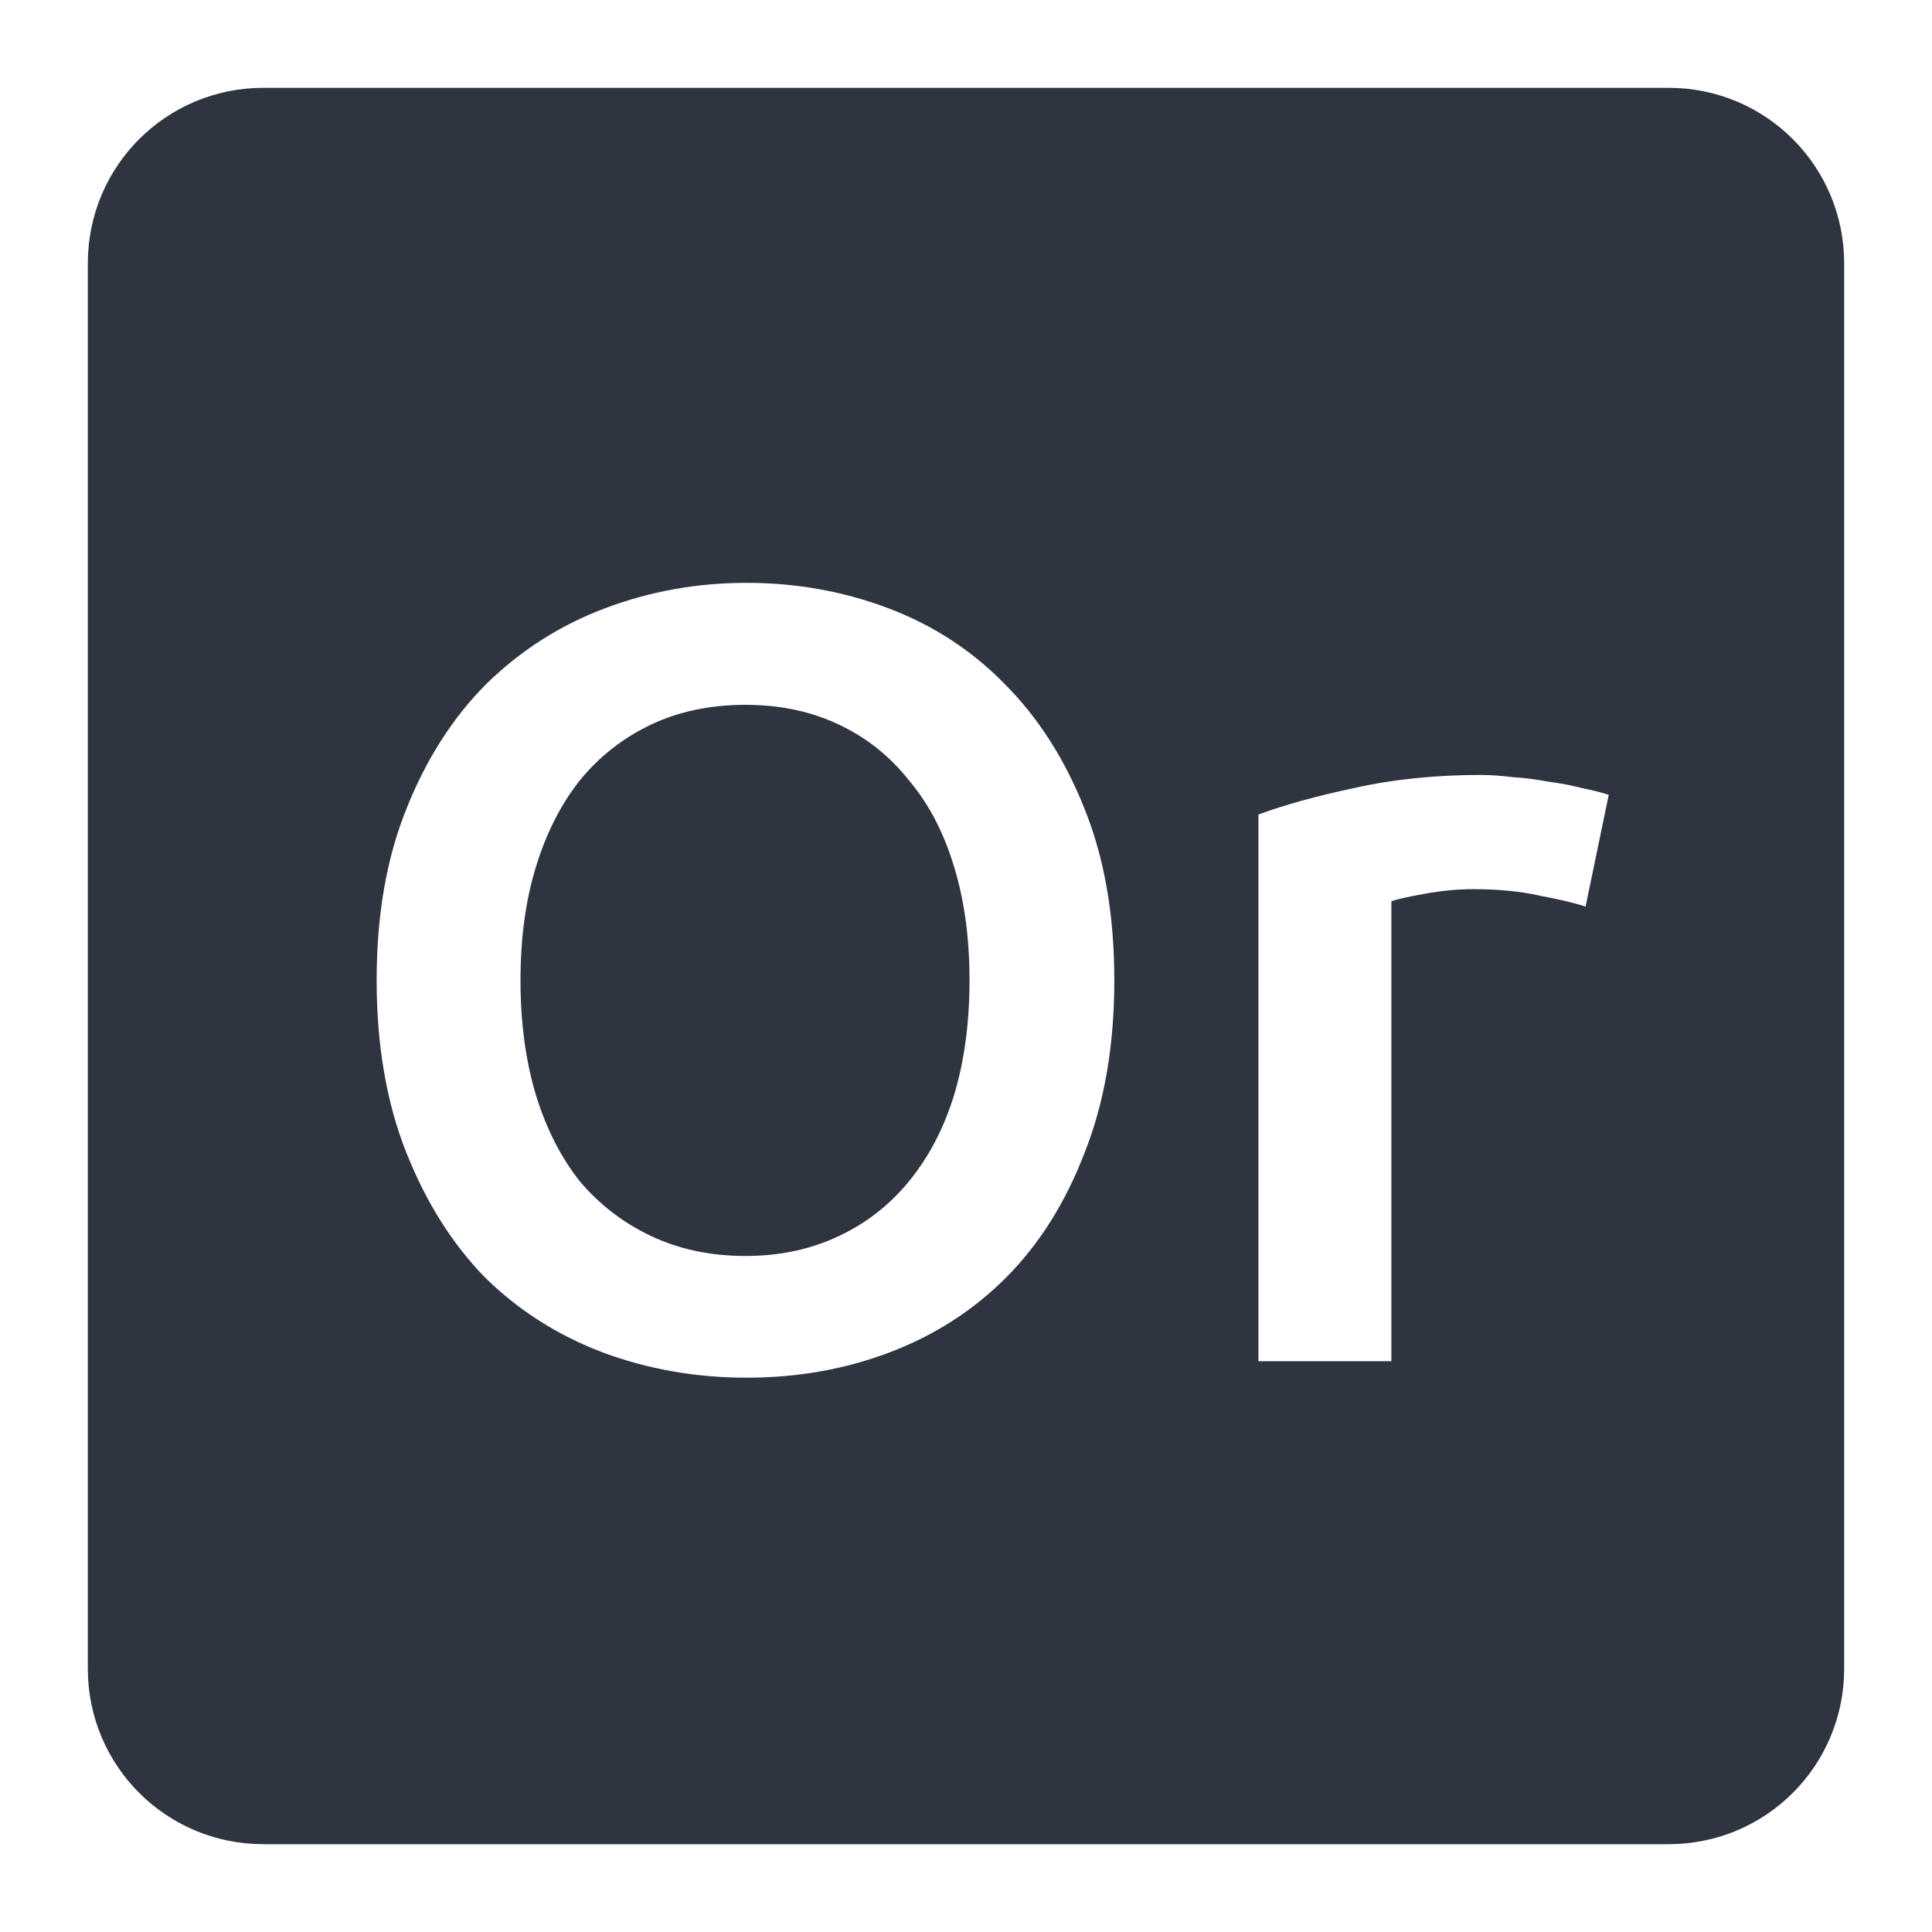 <svg viewBox="0 0 22 22" xmlns="http://www.w3.org/2000/svg">
 <path d="m3 1c-1.108 0-2 0.892-2 2v16c0 1.108 0.892 2 2 2h16c1.108 0 2-0.892 2-2v-16c0-1.108-0.892-2-2-2h-16zm5.502 5.637c0.567 0 1.105 0.097 1.613 0.289s0.949 0.478 1.324 0.861c0.383 0.383 0.687 0.859 0.912 1.426 0.225 0.558 0.338 1.208 0.338 1.949 0 0.742-0.113 1.396-0.338 1.963-0.217 0.567-0.515 1.042-0.898 1.426-0.375 0.375-0.818 0.658-1.326 0.85s-1.05 0.287-1.625 0.287-1.12-0.095-1.637-0.287c-0.508-0.192-0.955-0.475-1.338-0.85-0.375-0.383-0.675-0.859-0.9-1.426s-0.338-1.221-0.338-1.963 0.113-1.391 0.338-1.949c0.225-0.567 0.529-1.042 0.912-1.426 0.392-0.383 0.843-0.67 1.352-0.861 0.508-0.192 1.045-0.289 1.611-0.289zm-0.012 1.389c-0.4 0-0.76 0.075-1.076 0.225-0.317 0.15-0.588 0.362-0.813 0.637-0.217 0.275-0.383 0.605-0.5 0.988s-0.174 0.812-0.174 1.287 0.057 0.909 0.174 1.301c0.117 0.383 0.283 0.711 0.5 0.986 0.225 0.267 0.496 0.475 0.813 0.625s0.676 0.227 1.076 0.227c0.392 0 0.746-0.077 1.063-0.227s0.582-0.358 0.799-0.625c0.225-0.275 0.397-0.603 0.514-0.986 0.117-0.392 0.174-0.826 0.174-1.301s-0.057-0.904-0.174-1.287c-0.117-0.392-0.289-0.722-0.514-0.988-0.217-0.275-0.482-0.487-0.799-0.637s-0.671-0.225-1.063-0.225zm8.391 0.799c0.1 0 0.216 9e-3 0.35 0.025 0.133 8e-3 0.267 0.026 0.4 0.051 0.133 0.017 0.262 0.041 0.387 0.074 0.125 0.025 0.226 0.051 0.301 0.076l-0.264 1.273c-0.125-0.042-0.298-0.083-0.523-0.125-0.217-0.05-0.472-0.074-0.764-0.074-0.167 0-0.345 0.017-0.537 0.051-0.183 0.033-0.312 0.061-0.387 0.086v5.238h-1.514v-6.225c0.292-0.108 0.655-0.209 1.088-0.301 0.442-0.1 0.93-0.15 1.463-0.15z" fill="#2e3440"/>
</svg>
